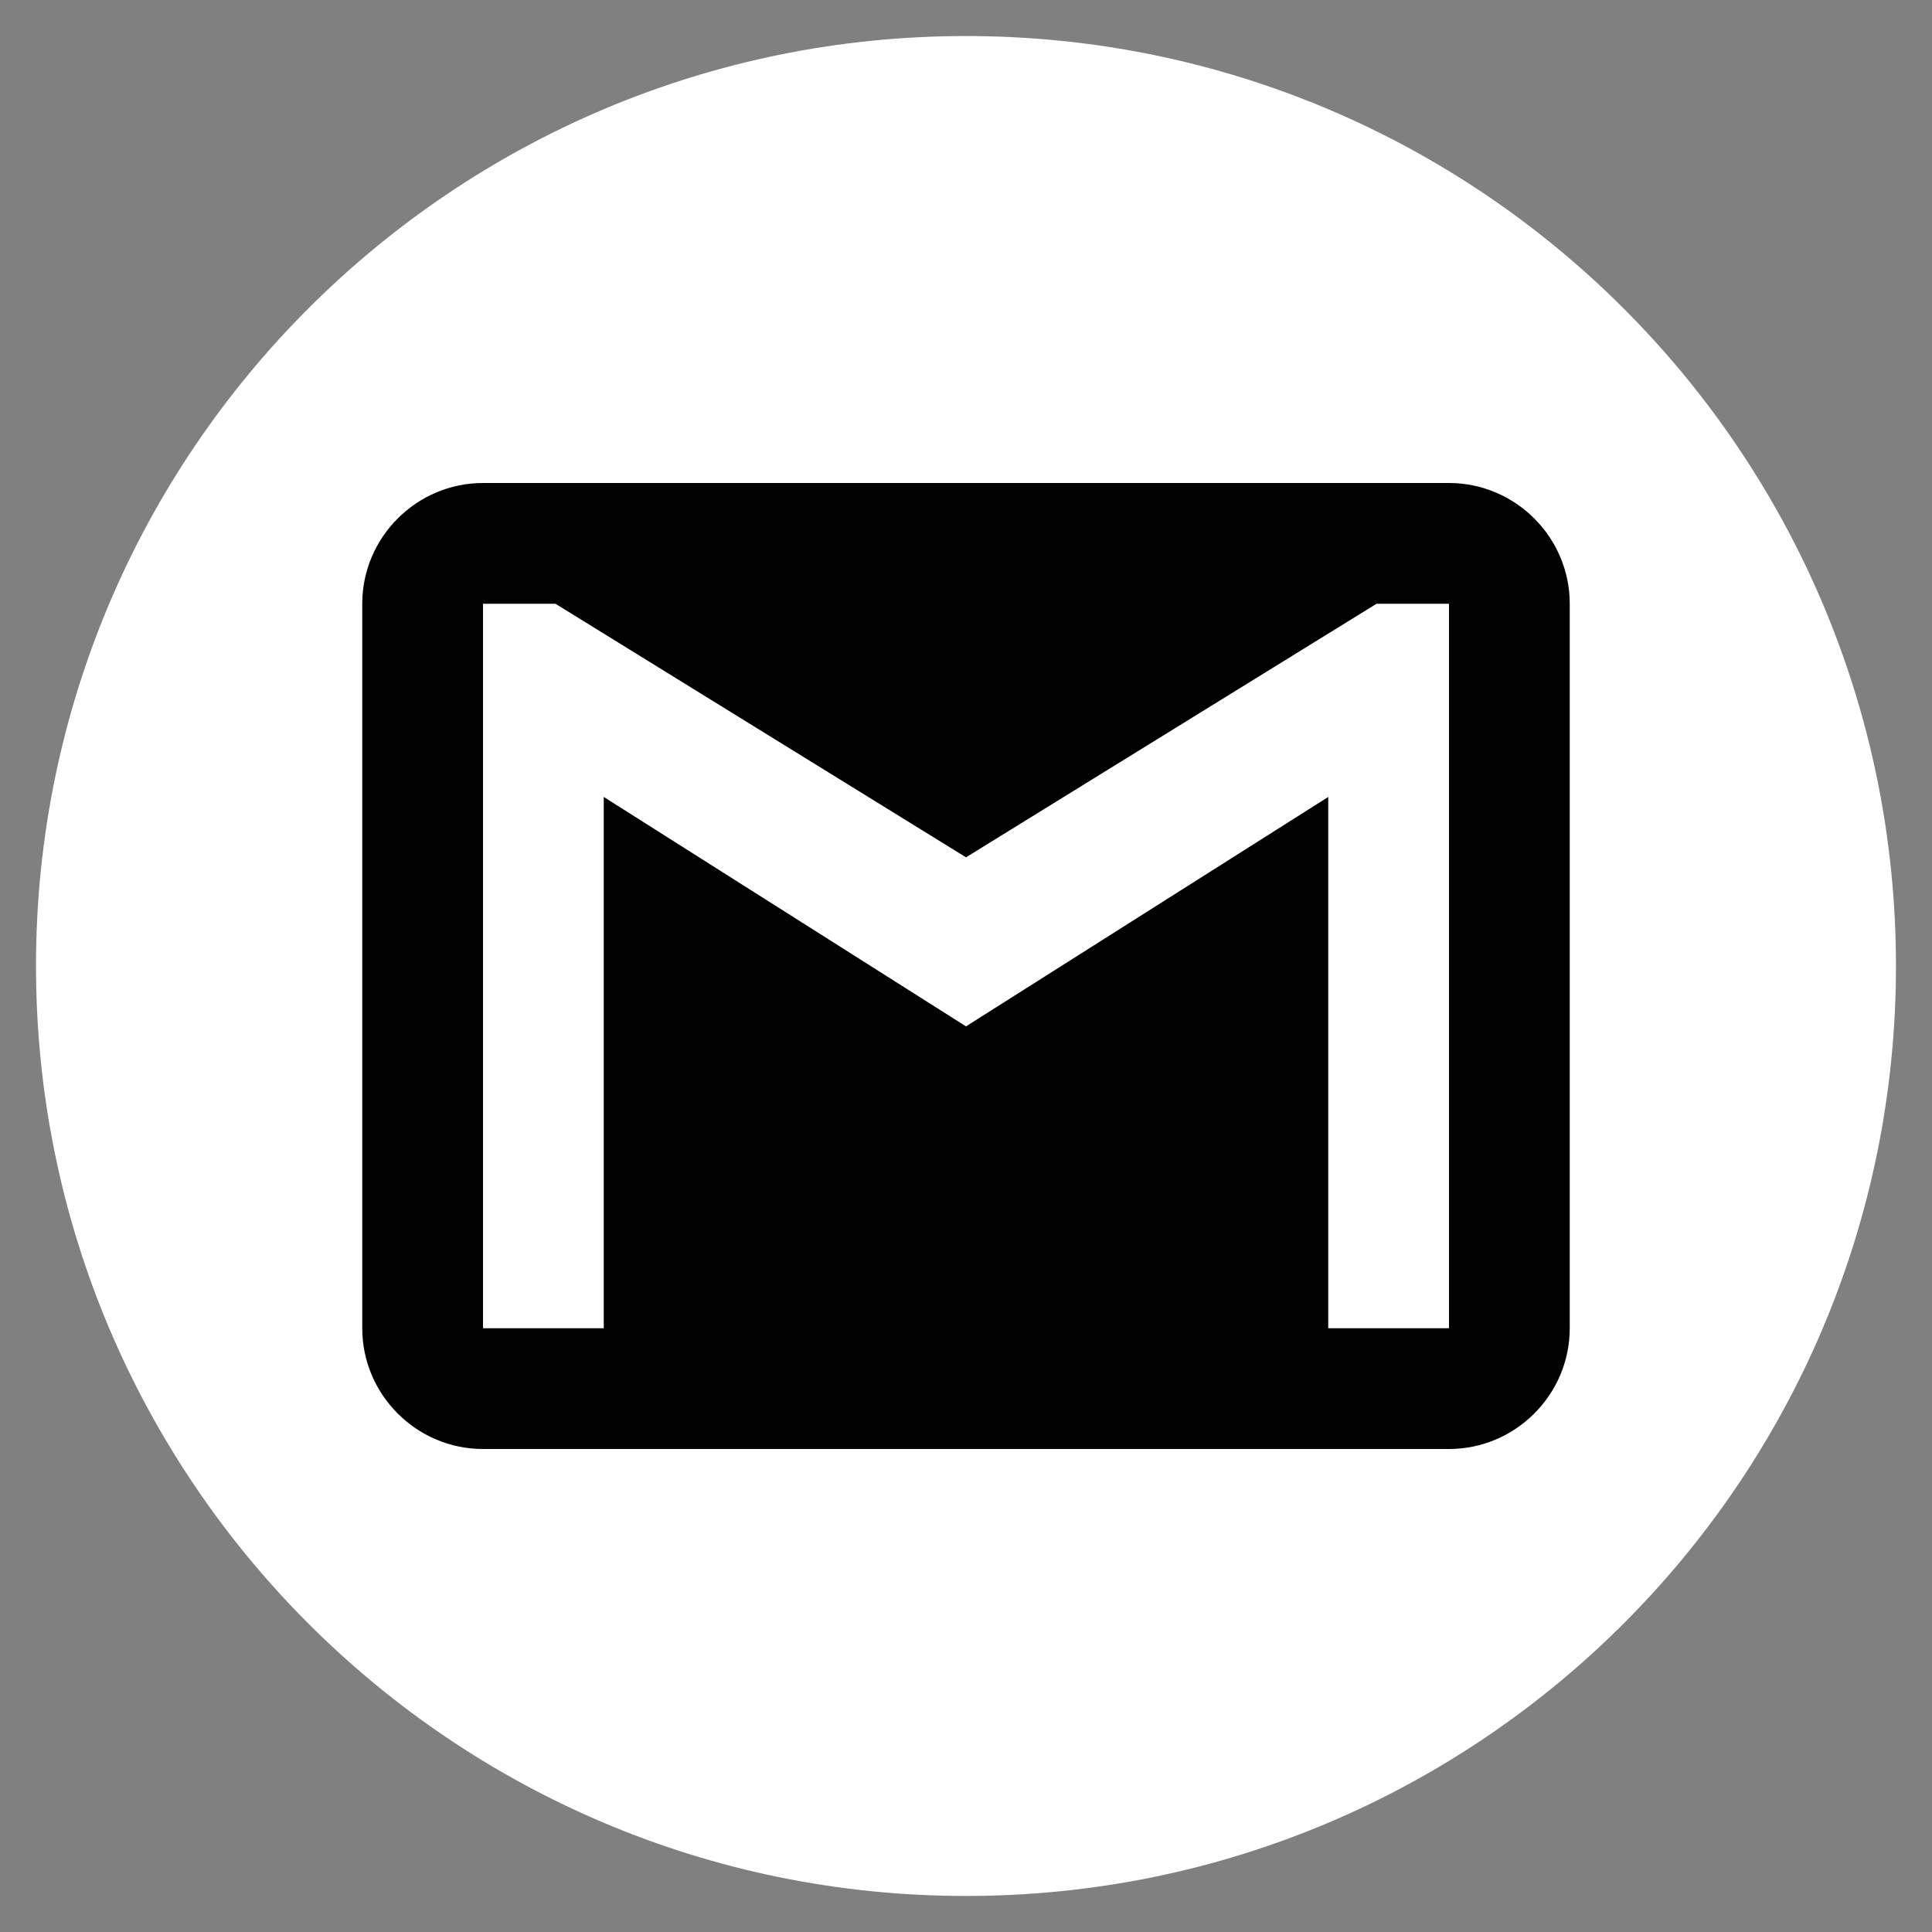 <svg width="60" height="60" viewBox="0 0 60 60" fill="none" xmlns="http://www.w3.org/2000/svg">
<rect x="0" y="0" width="60" height="60" fill="#808080" stroke="none"/>
<path d="M30 58.881C45.951 58.881 58.881 45.951 58.881 30C58.881 14.049 45.951 1.119 30 1.119C14.049 1.119 1.118 14.049 1.118 30C1.118 45.951 14.049 58.881 30 58.881Z" fill="white"/>
<path d="M45 15H15C12.937 15 11.25 16.688 11.25 18.75V41.25C11.25 43.312 12.937 45 15 45H45C47.062 45 48.75 43.312 48.75 41.25V18.75C48.75 16.688 47.062 15 45 15ZM45 41.25H41.25V24.75L30 31.875L18.75 24.75V41.25H15V18.75H17.25L30 26.625L42.75 18.75H45V41.25Z" fill="black"/>
</svg>
